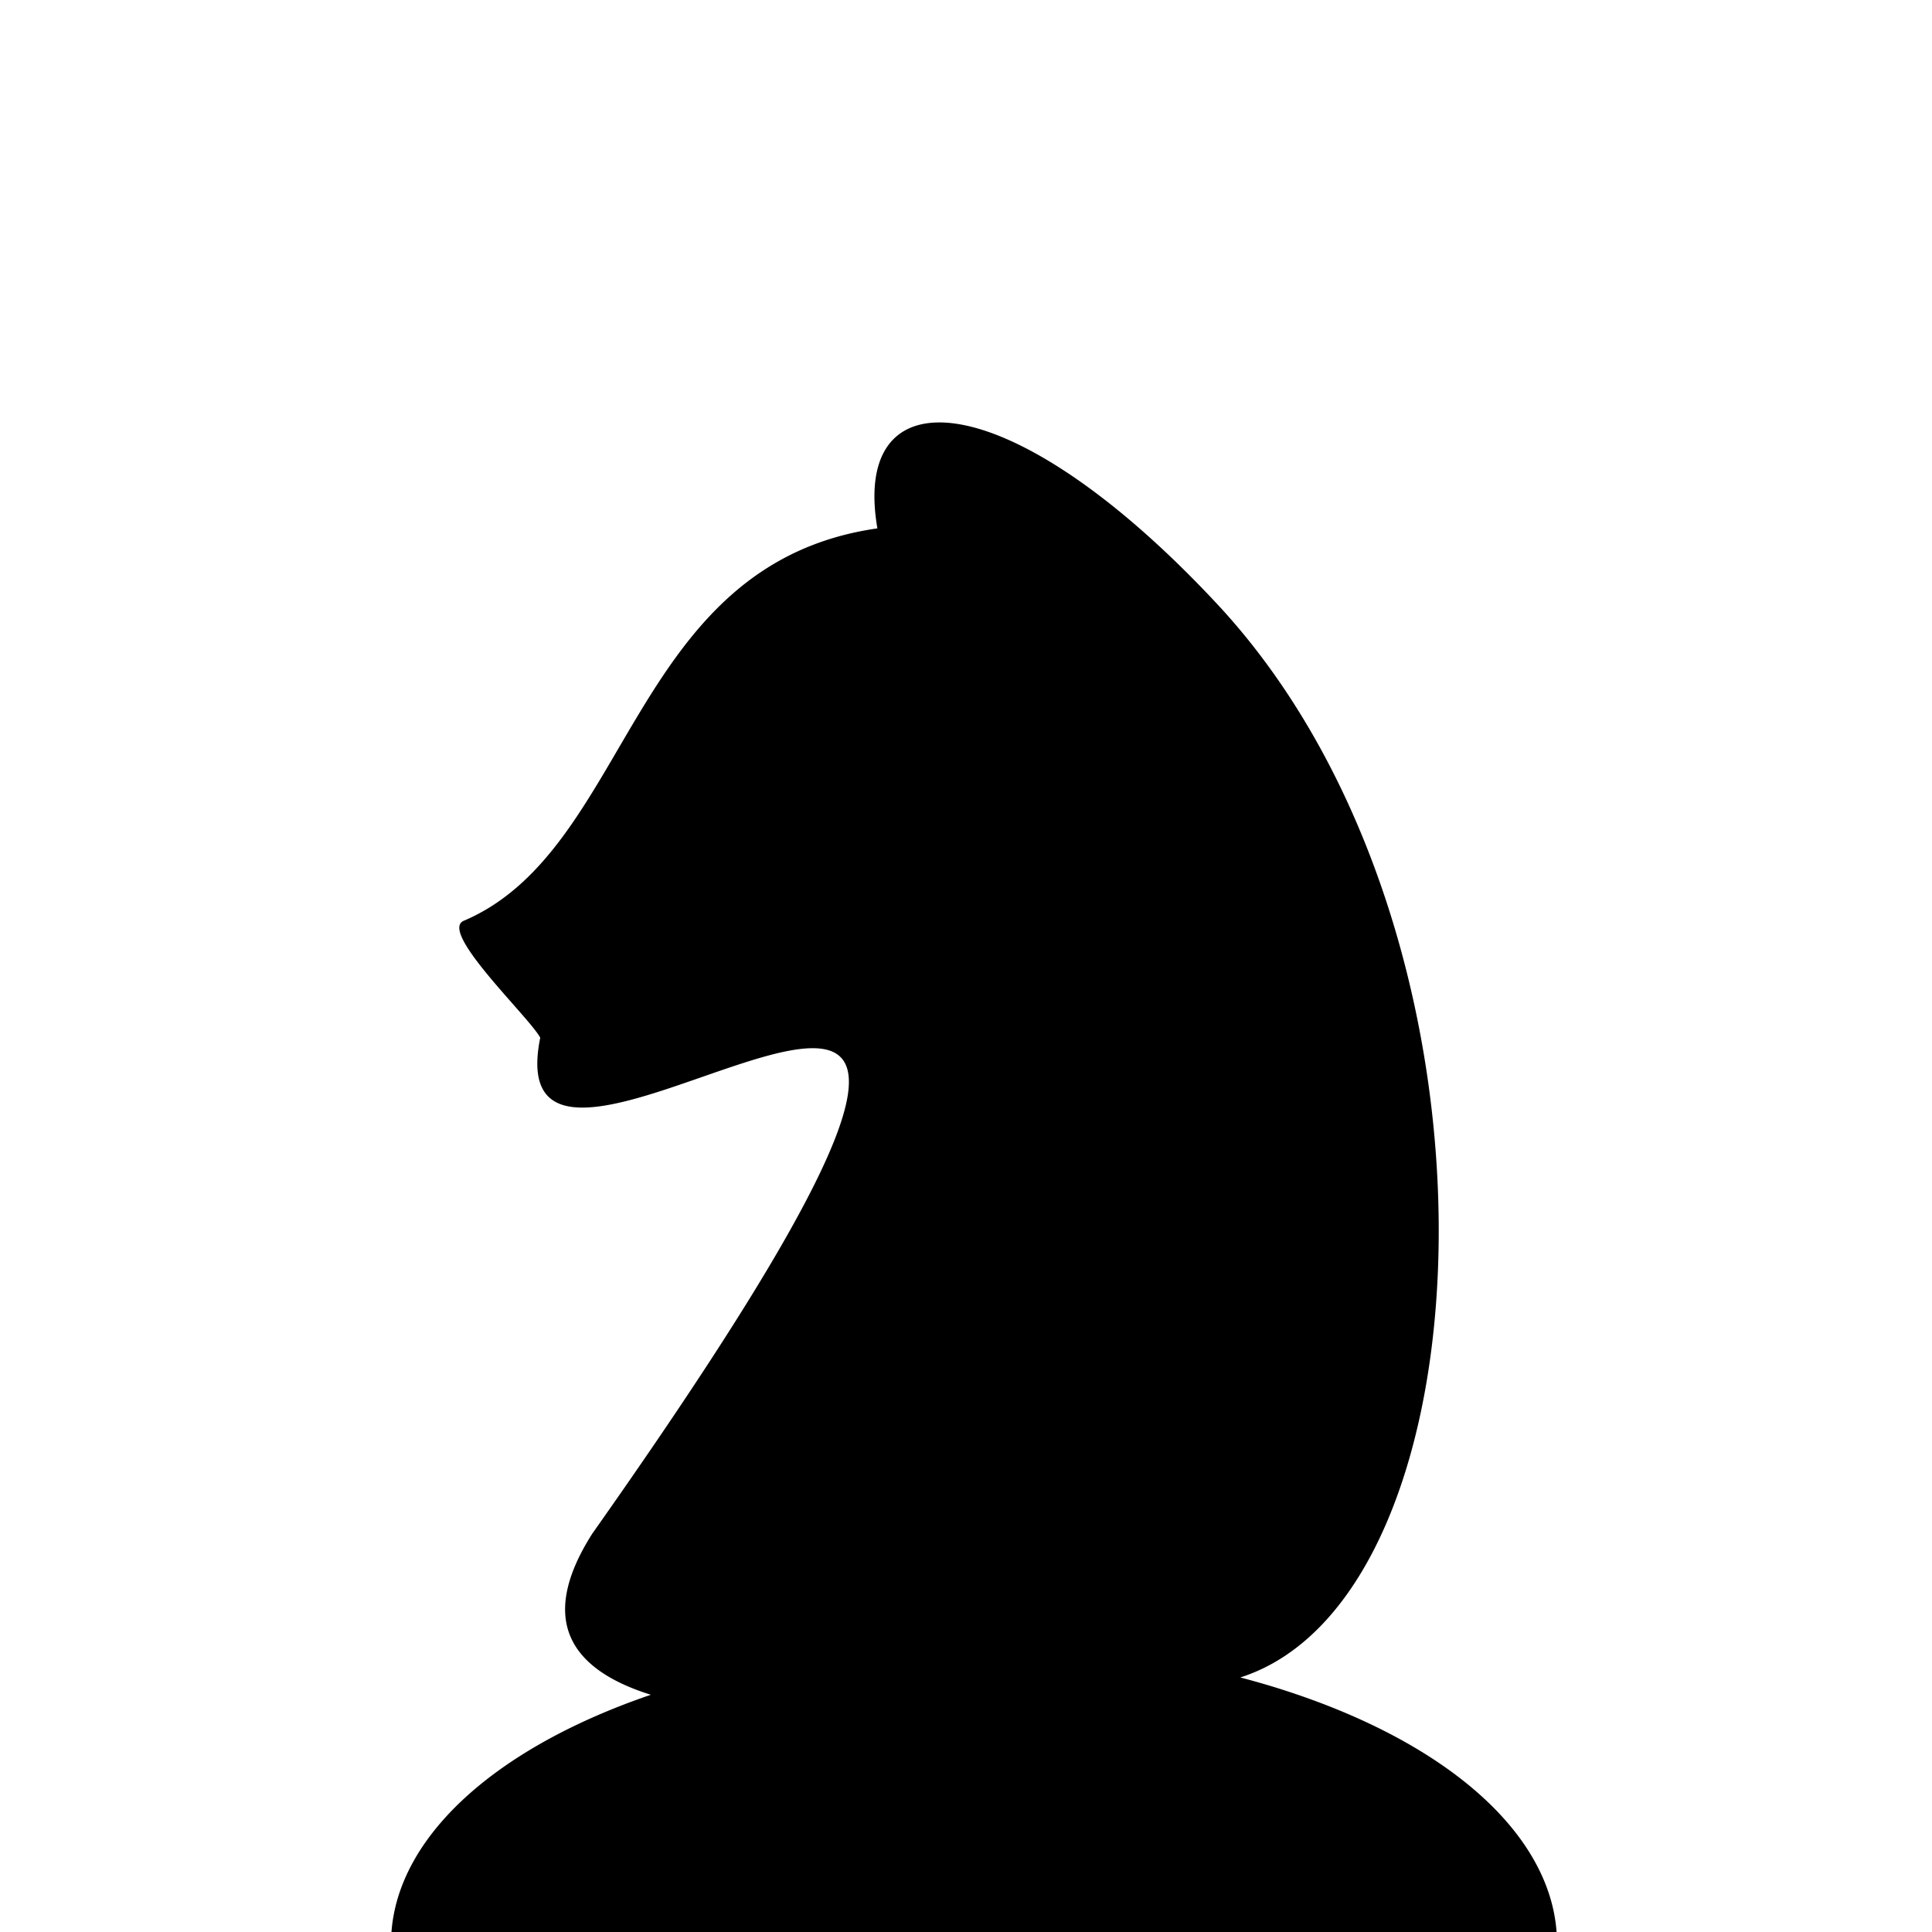 <?xml version="1.0" encoding="UTF-8" standalone="no"?>
<!-- Created with Inkscape (http://www.inkscape.org/) -->

<svg
   xmlns:dc="http://purl.org/dc/elements/1.1/"
   xmlns:cc="http://creativecommons.org/ns#"
   xmlns:rdf="http://www.w3.org/1999/02/22-rdf-syntax-ns#"
   xmlns:svg="http://www.w3.org/2000/svg"
   xmlns="http://www.w3.org/2000/svg"
   xmlns:sodipodi="http://sodipodi.sourceforge.net/DTD/sodipodi-0.dtd"
   xmlns:inkscape="http://www.inkscape.org/namespaces/inkscape"
   width="26.836mm"
   height="26.836mm"
   viewBox="0 0 26.836 26.836"
   version="1.1"
   id="svg1006"
   inkscape:version="0.92.2 (5c3e80d, 2017-08-06)"
   sodipodi:docname="black_knight.svg">
  <defs
     id="defs1000" />
  <sodipodi:namedview
     id="base"
     pagecolor="#ffffff"
     bordercolor="#666666"
     borderopacity="1.0"
     inkscape:pageopacity="0.0"
     inkscape:pageshadow="2"
     inkscape:zoom="5.6"
     inkscape:cx="-0.39314883"
     inkscape:cy="72.648841"
     inkscape:document-units="mm"
     inkscape:current-layer="layer1"
     showgrid="false"
     inkscape:window-width="1278"
     inkscape:window-height="1368"
     inkscape:window-x="3193"
     inkscape:window-y="92"
     inkscape:window-maximized="0" />
  <g
     inkscape:label="Layer 1"
     inkscape:groupmode="layer"
     id="layer1"
     transform="translate(-97.707,-169.433)">
    <g
       transform="translate(35.873,157.585)"
       id="knight">
      <path
         style="opacity:1;fill:#000000;fill-opacity:1;fill-rule:nonzero;stroke:none;stroke-width:0.717;stroke-opacity:1"
         d="m 265.953,292.148 c -2.518,0.043 -3.777,1.957 -3.16,5.551 -13.008,1.864 -12.871,16.823 -21.68,20.568 -1.334,0.567 3.439,5.056 4.008,6.129 -1.245,6.182 5.37,3.035 10.516,1.367 6.681,-2.166 10.887,-1.839 -7.791,24.633 -2.939,4.623 -1.032,7.155 3.072,8.441 a 30.557,15.657 0 0 0 -13.617,13.02 h 30.557 30.557 a 30.557,15.657 0 0 0 -15.279,-13.561 30.557,15.657 0 0 0 -1.32,-0.367 c 13.364,-4.263 14.775,-39.113 -1.215,-56.266 -6.091,-6.534 -11.409,-9.571 -14.646,-9.516 z"
         transform="matrix(0.265,0,0,0.265,4.381,-59.703)"
         id="path1005"
         inkscape:connector-curvature="0" />
    </g>
  </g>
</svg>
